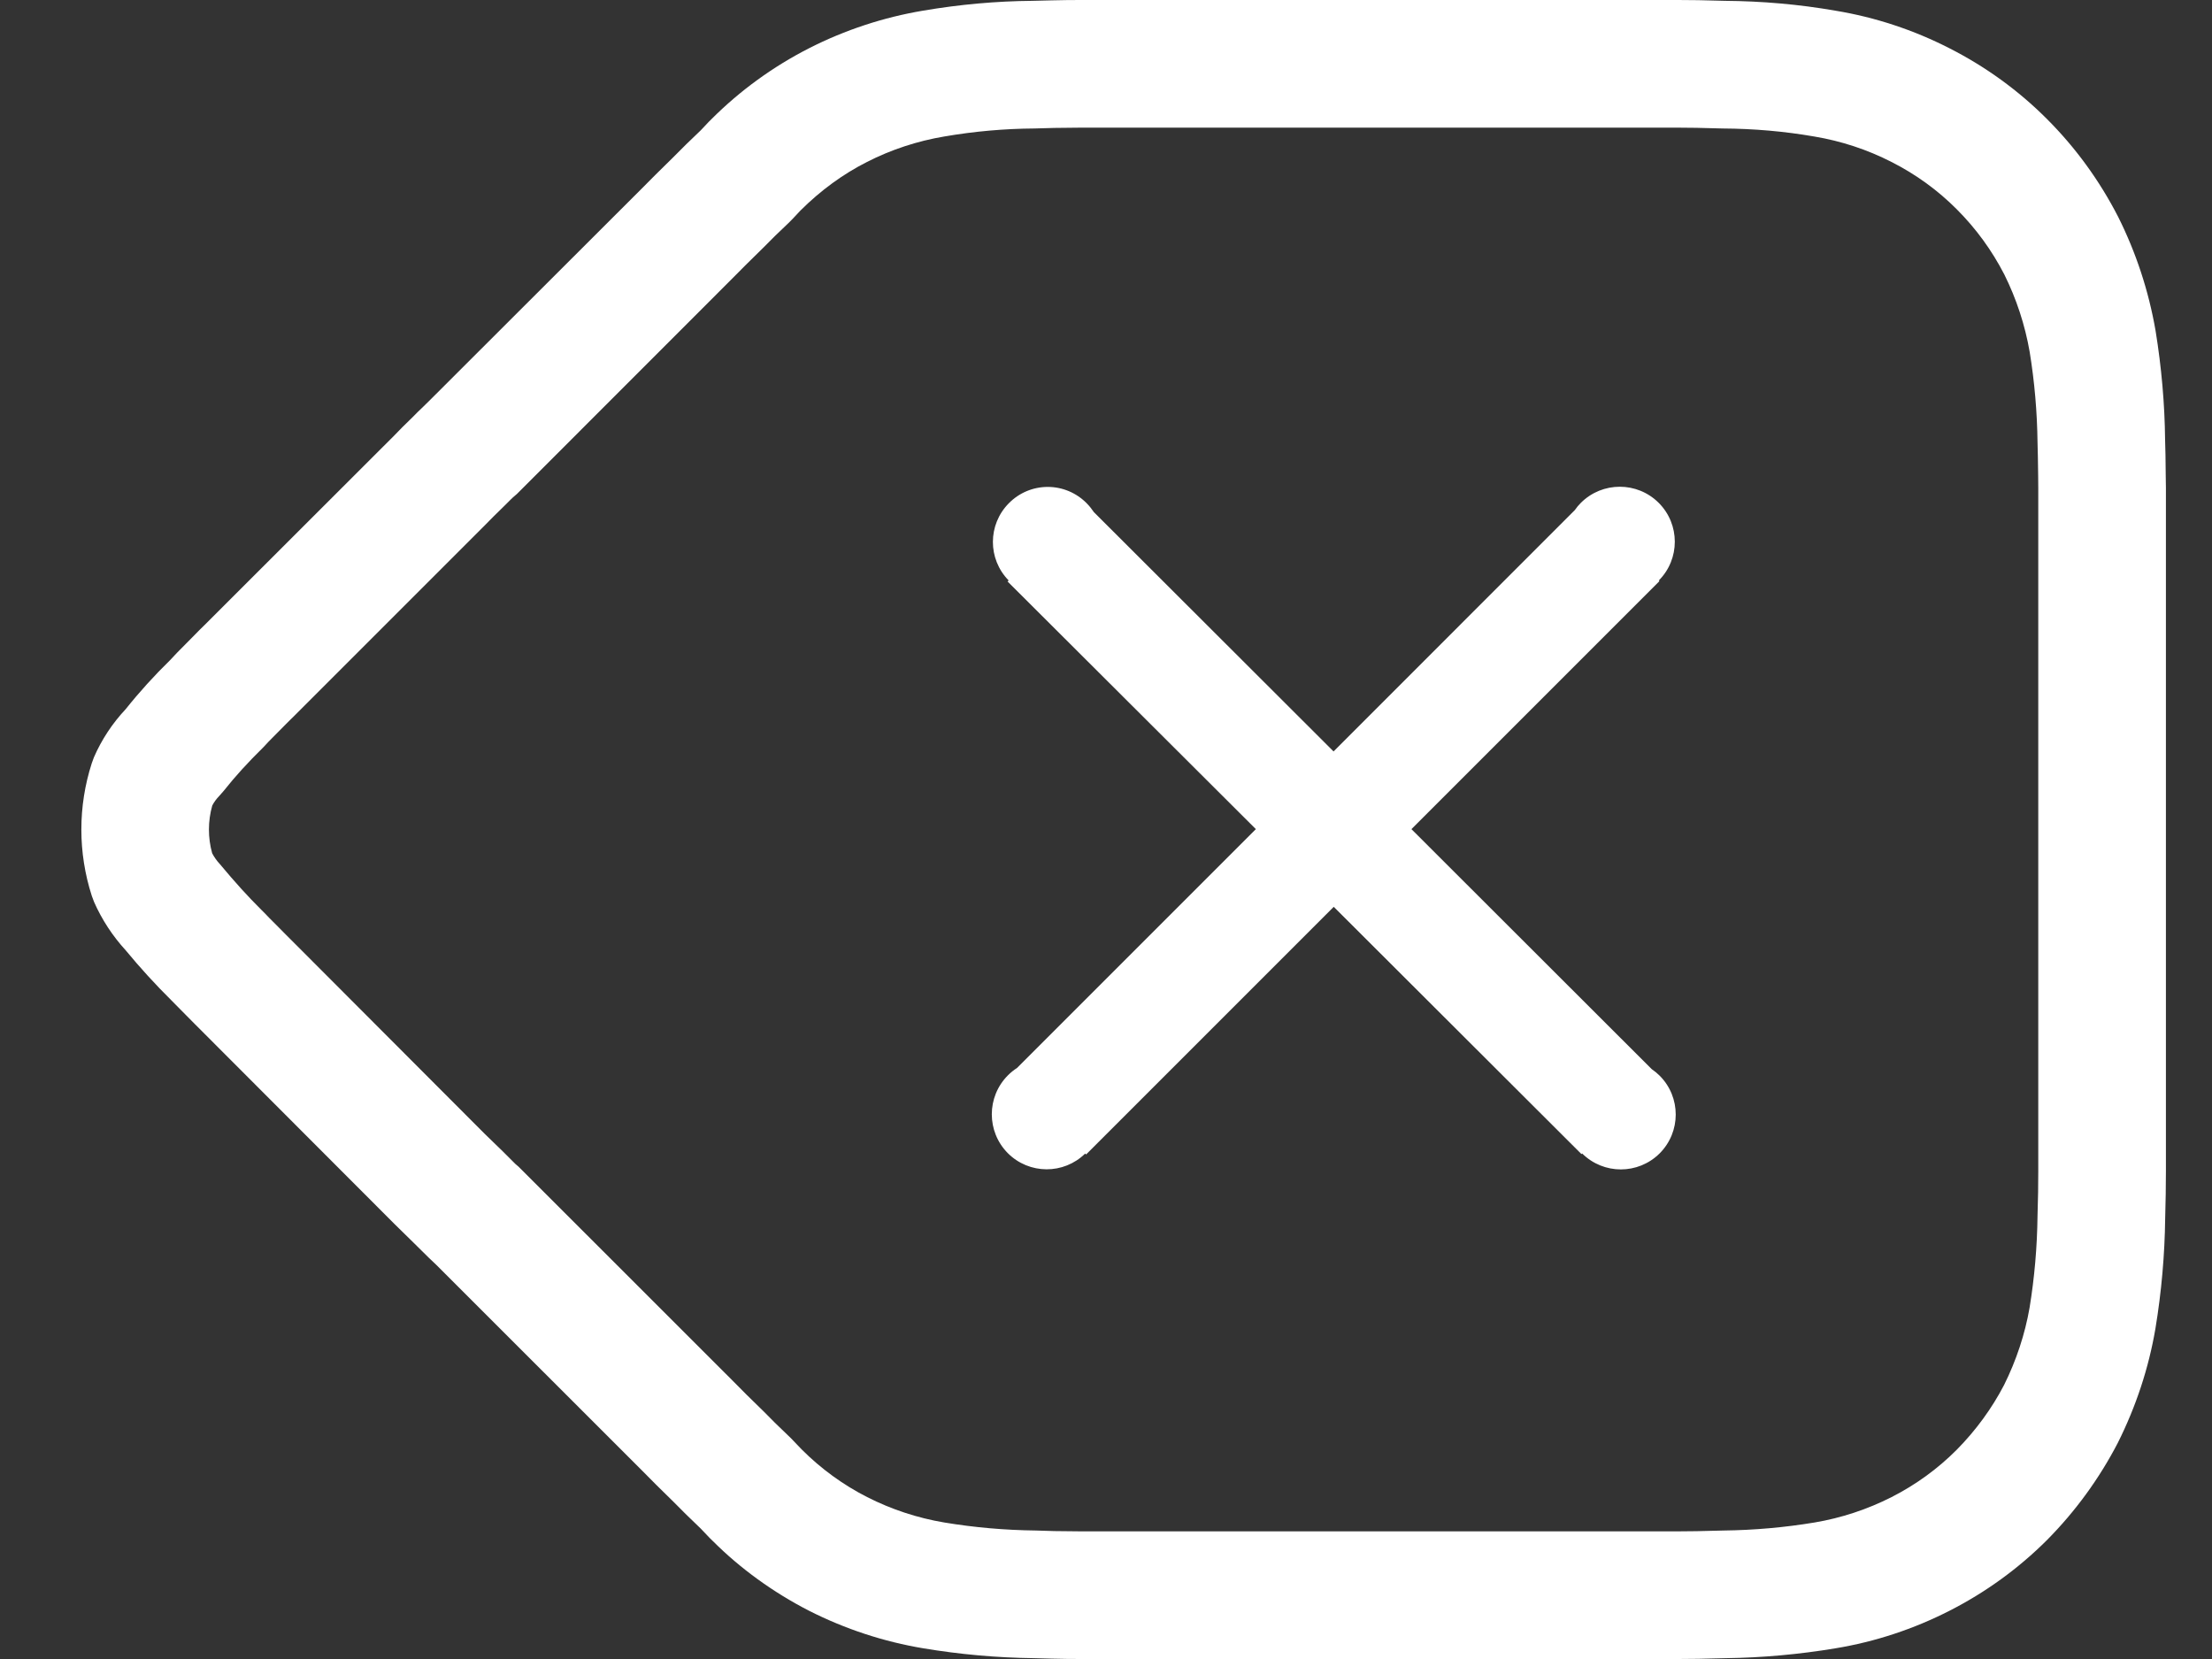 <?xml version="1.0" encoding="UTF-8"?>
<svg width="24px" height="18px" viewBox="0 0 24 18" version="1.1" xmlns="http://www.w3.org/2000/svg" xmlns:xlink="http://www.w3.org/1999/xlink">
    <rect x="0" y="0" width="24" height="18" fill="#333333" stroke="none"/>
    <!-- Generator: Sketch 47.1 (45422) - http://www.bohemiancoding.com/sketch -->
    <title>Delete</title>
    <desc>Created with Sketch.</desc>
    <defs></defs>
    <g id="UI-Elements" stroke="none" stroke-width="1" fill="none" fill-rule="evenodd">
        <g id="UI-Elements---System" transform="translate(-1111, -1431)" fill-rule="nonzero" fill="#FFFFFF">
            <g id="Keyboard-Numberic-Dark" transform="translate(810, 800)">
                <g id="Keyboard-Numberic" transform="translate(0, 451)">
                    <path d="M308.952,194.983 C309.046,195.079 309.14,195.173 309.291,195.319 C309.366,195.397 309.442,195.471 309.548,195.572 C309.577,195.599 309.583,195.605 309.651,195.677 C309.674,195.701 309.691,195.719 309.7,195.728 C309.908,195.936 310.147,196.11 310.408,196.243 C310.672,196.377 310.954,196.47 311.246,196.519 C311.572,196.573 311.901,196.602 312.242,196.606 C312.342,196.609 312.385,196.61 312.439,196.612 C312.548,196.614 312.638,196.615 312.724,196.615 L318.615,196.615 L318.615,198 L318.614,197.308 L318.614,196.615 L319.208,196.615 C319.339,196.615 319.447,196.613 319.7,196.606 C320.031,196.602 320.361,196.573 320.687,196.519 C320.978,196.47 321.26,196.377 321.524,196.243 C321.785,196.11 322.024,195.937 322.229,195.731 C322.437,195.521 322.612,195.281 322.744,195.027 C322.877,194.76 322.971,194.475 323.021,194.187 C323.074,193.861 323.103,193.531 323.107,193.189 C323.113,193.01 323.115,192.854 323.115,192.706 L323.115,185.59 C323.115,185.442 323.115,185.442 323.115,185.303 C323.115,185.24 323.115,185.24 323.114,185.177 C323.112,184.993 323.11,184.912 323.107,184.8 C323.103,184.469 323.074,184.139 323.022,183.819 C322.971,183.525 322.877,183.24 322.747,182.979 C322.613,182.718 322.439,182.479 322.231,182.271 C322.024,182.063 321.785,181.89 321.522,181.757 C321.26,181.623 320.978,181.53 320.684,181.481 C320.36,181.425 320.032,181.396 319.689,181.394 C319.447,181.387 319.339,181.385 319.208,181.385 L312.722,181.385 C312.636,181.385 312.546,181.386 312.438,181.388 C312.384,181.39 312.34,181.391 312.225,181.394 C311.898,181.396 311.571,181.425 311.245,181.481 C310.953,181.53 310.67,181.623 310.407,181.757 C310.145,181.89 309.906,182.064 309.684,182.285 C309.611,182.364 309.581,182.395 309.556,182.419 C309.456,182.513 309.37,182.597 309.277,182.692 C309.126,182.84 309.041,182.924 308.944,183.023 L306.609,185.359 C306.571,185.391 306.556,185.405 306.539,185.422 C306.513,185.448 306.513,185.448 306.485,185.476 C306.368,185.59 306.321,185.637 306.26,185.7 L304.191,187.769 C304.17,187.789 304.17,187.789 304.147,187.812 C304.124,187.835 304.124,187.835 304.1,187.859 C304.05,187.91 304.025,187.935 303.998,187.962 C303.924,188.036 303.894,188.067 303.861,188.104 C303.684,188.278 303.551,188.425 303.428,188.58 L303.378,188.637 C303.348,188.668 303.322,188.703 303.303,188.74 C303.255,188.91 303.255,189.089 303.302,189.258 C303.325,189.301 303.353,189.341 303.387,189.377 C303.551,189.574 303.689,189.726 303.84,189.876 C303.861,189.897 303.861,189.897 303.882,189.918 C303.902,189.939 303.902,189.939 303.921,189.959 C303.961,189.999 303.977,190.015 303.998,190.036 C304.028,190.066 304.052,190.09 304.102,190.141 C304.151,190.19 304.171,190.21 304.198,190.237 L306.256,192.299 L306.458,192.495 L306.592,192.629 C306.617,192.648 306.639,192.67 306.661,192.693 L308.952,194.983 Z M312.868,185.556 C312.845,185.522 312.82,185.49 312.79,185.46 L312.79,185.46 C312.679,185.347 312.527,185.283 312.368,185.283 C312.209,185.283 312.057,185.347 311.946,185.46 C311.716,185.692 311.715,186.065 311.944,186.298 L311.932,186.309 L314.626,188.996 L312.035,191.587 C311.999,191.61 311.966,191.637 311.935,191.668 C311.703,191.902 311.703,192.278 311.935,192.512 C312.167,192.744 312.541,192.745 312.774,192.516 L312.784,192.526 L315.471,189.839 L318.159,192.522 L318.166,192.515 C318.399,192.746 318.774,192.746 319.007,192.514 C319.239,192.282 319.24,191.905 319.008,191.672 L319.008,191.672 C318.981,191.645 318.952,191.621 318.921,191.6 L316.314,188.996 L319.005,186.305 L318.998,186.298 C319.23,186.065 319.229,185.688 318.997,185.456 C318.764,185.223 318.386,185.223 318.153,185.455 L318.153,185.455 C318.128,185.48 318.106,185.506 318.087,185.534 L315.469,188.153 L312.868,185.556 Z M305.652,193.646 L305.487,193.483 L305.283,193.283 L303.22,191.217 C303.19,191.188 303.167,191.164 303.116,191.113 C303.068,191.064 303.048,191.044 303.021,191.017 C302.994,190.991 302.977,190.973 302.934,190.929 C302.873,190.867 302.873,190.867 302.859,190.853 C302.685,190.681 302.52,190.5 302.364,190.311 C302.222,190.156 302.106,189.979 302.021,189.787 L301.996,189.72 C301.845,189.252 301.845,188.748 301.996,188.28 L302.019,188.217 C302.103,188.024 302.22,187.847 302.364,187.694 C302.513,187.507 302.674,187.33 302.845,187.163 C302.894,187.109 302.937,187.065 303.021,186.981 C303.044,186.958 303.065,186.937 303.114,186.887 C303.14,186.861 303.14,186.861 303.166,186.834 C303.194,186.807 303.194,186.807 303.217,186.784 L305.27,184.733 C305.334,184.666 305.391,184.609 305.482,184.521 C305.537,184.465 305.537,184.465 305.567,184.437 C305.601,184.403 305.63,184.375 305.659,184.347 L307.958,182.051 C308.059,181.948 308.151,181.857 308.298,181.713 C308.394,181.615 308.493,181.518 308.603,181.414 C308.691,181.321 308.709,181.301 308.72,181.292 C309.03,180.982 309.387,180.723 309.779,180.523 C310.168,180.325 310.586,180.188 311.013,180.116 C311.411,180.048 311.813,180.012 312.202,180.009 C312.303,180.007 312.349,180.005 312.405,180.004 C312.524,180.001 312.624,180 312.722,180 L319.208,180 C319.356,180 319.473,180.002 319.713,180.009 C320.117,180.012 320.52,180.047 320.915,180.116 C321.346,180.187 321.763,180.325 322.15,180.523 C322.542,180.722 322.9,180.981 323.21,181.292 C323.52,181.602 323.779,181.958 323.982,182.353 C324.176,182.741 324.313,183.156 324.388,183.59 C324.452,183.984 324.487,184.383 324.491,184.77 C324.495,184.882 324.496,184.968 324.498,185.161 C324.499,185.223 324.499,185.223 324.5,185.294 L324.5,192.706 C324.5,192.869 324.497,193.038 324.492,193.218 C324.487,193.617 324.452,194.016 324.386,194.416 C324.313,194.844 324.176,195.259 323.978,195.655 C323.777,196.042 323.519,196.397 323.211,196.708 C322.9,197.019 322.542,197.278 322.151,197.477 C321.763,197.675 321.346,197.813 320.915,197.884 C320.519,197.95 320.118,197.986 319.728,197.991 C319.473,197.998 319.356,198 319.208,198 L318.614,198 L318.614,196.615 L318.615,197.308 L318.615,198 L312.724,198 C312.626,198 312.526,197.999 312.407,197.996 C312.35,197.995 312.305,197.993 312.214,197.991 C311.814,197.986 311.414,197.95 311.018,197.884 C310.587,197.812 310.17,197.675 309.779,197.477 C309.389,197.277 309.032,197.018 308.736,196.722 C308.711,196.699 308.698,196.685 308.644,196.628 C308.628,196.611 308.604,196.586 308.603,196.585 C308.474,196.462 308.389,196.378 308.312,196.299 C308.166,196.156 308.064,196.056 307.967,195.956 L305.729,193.719 L305.652,193.646 Z" id="Delete"></path>
                </g>
            </g>
        </g>
    </g>
</svg>